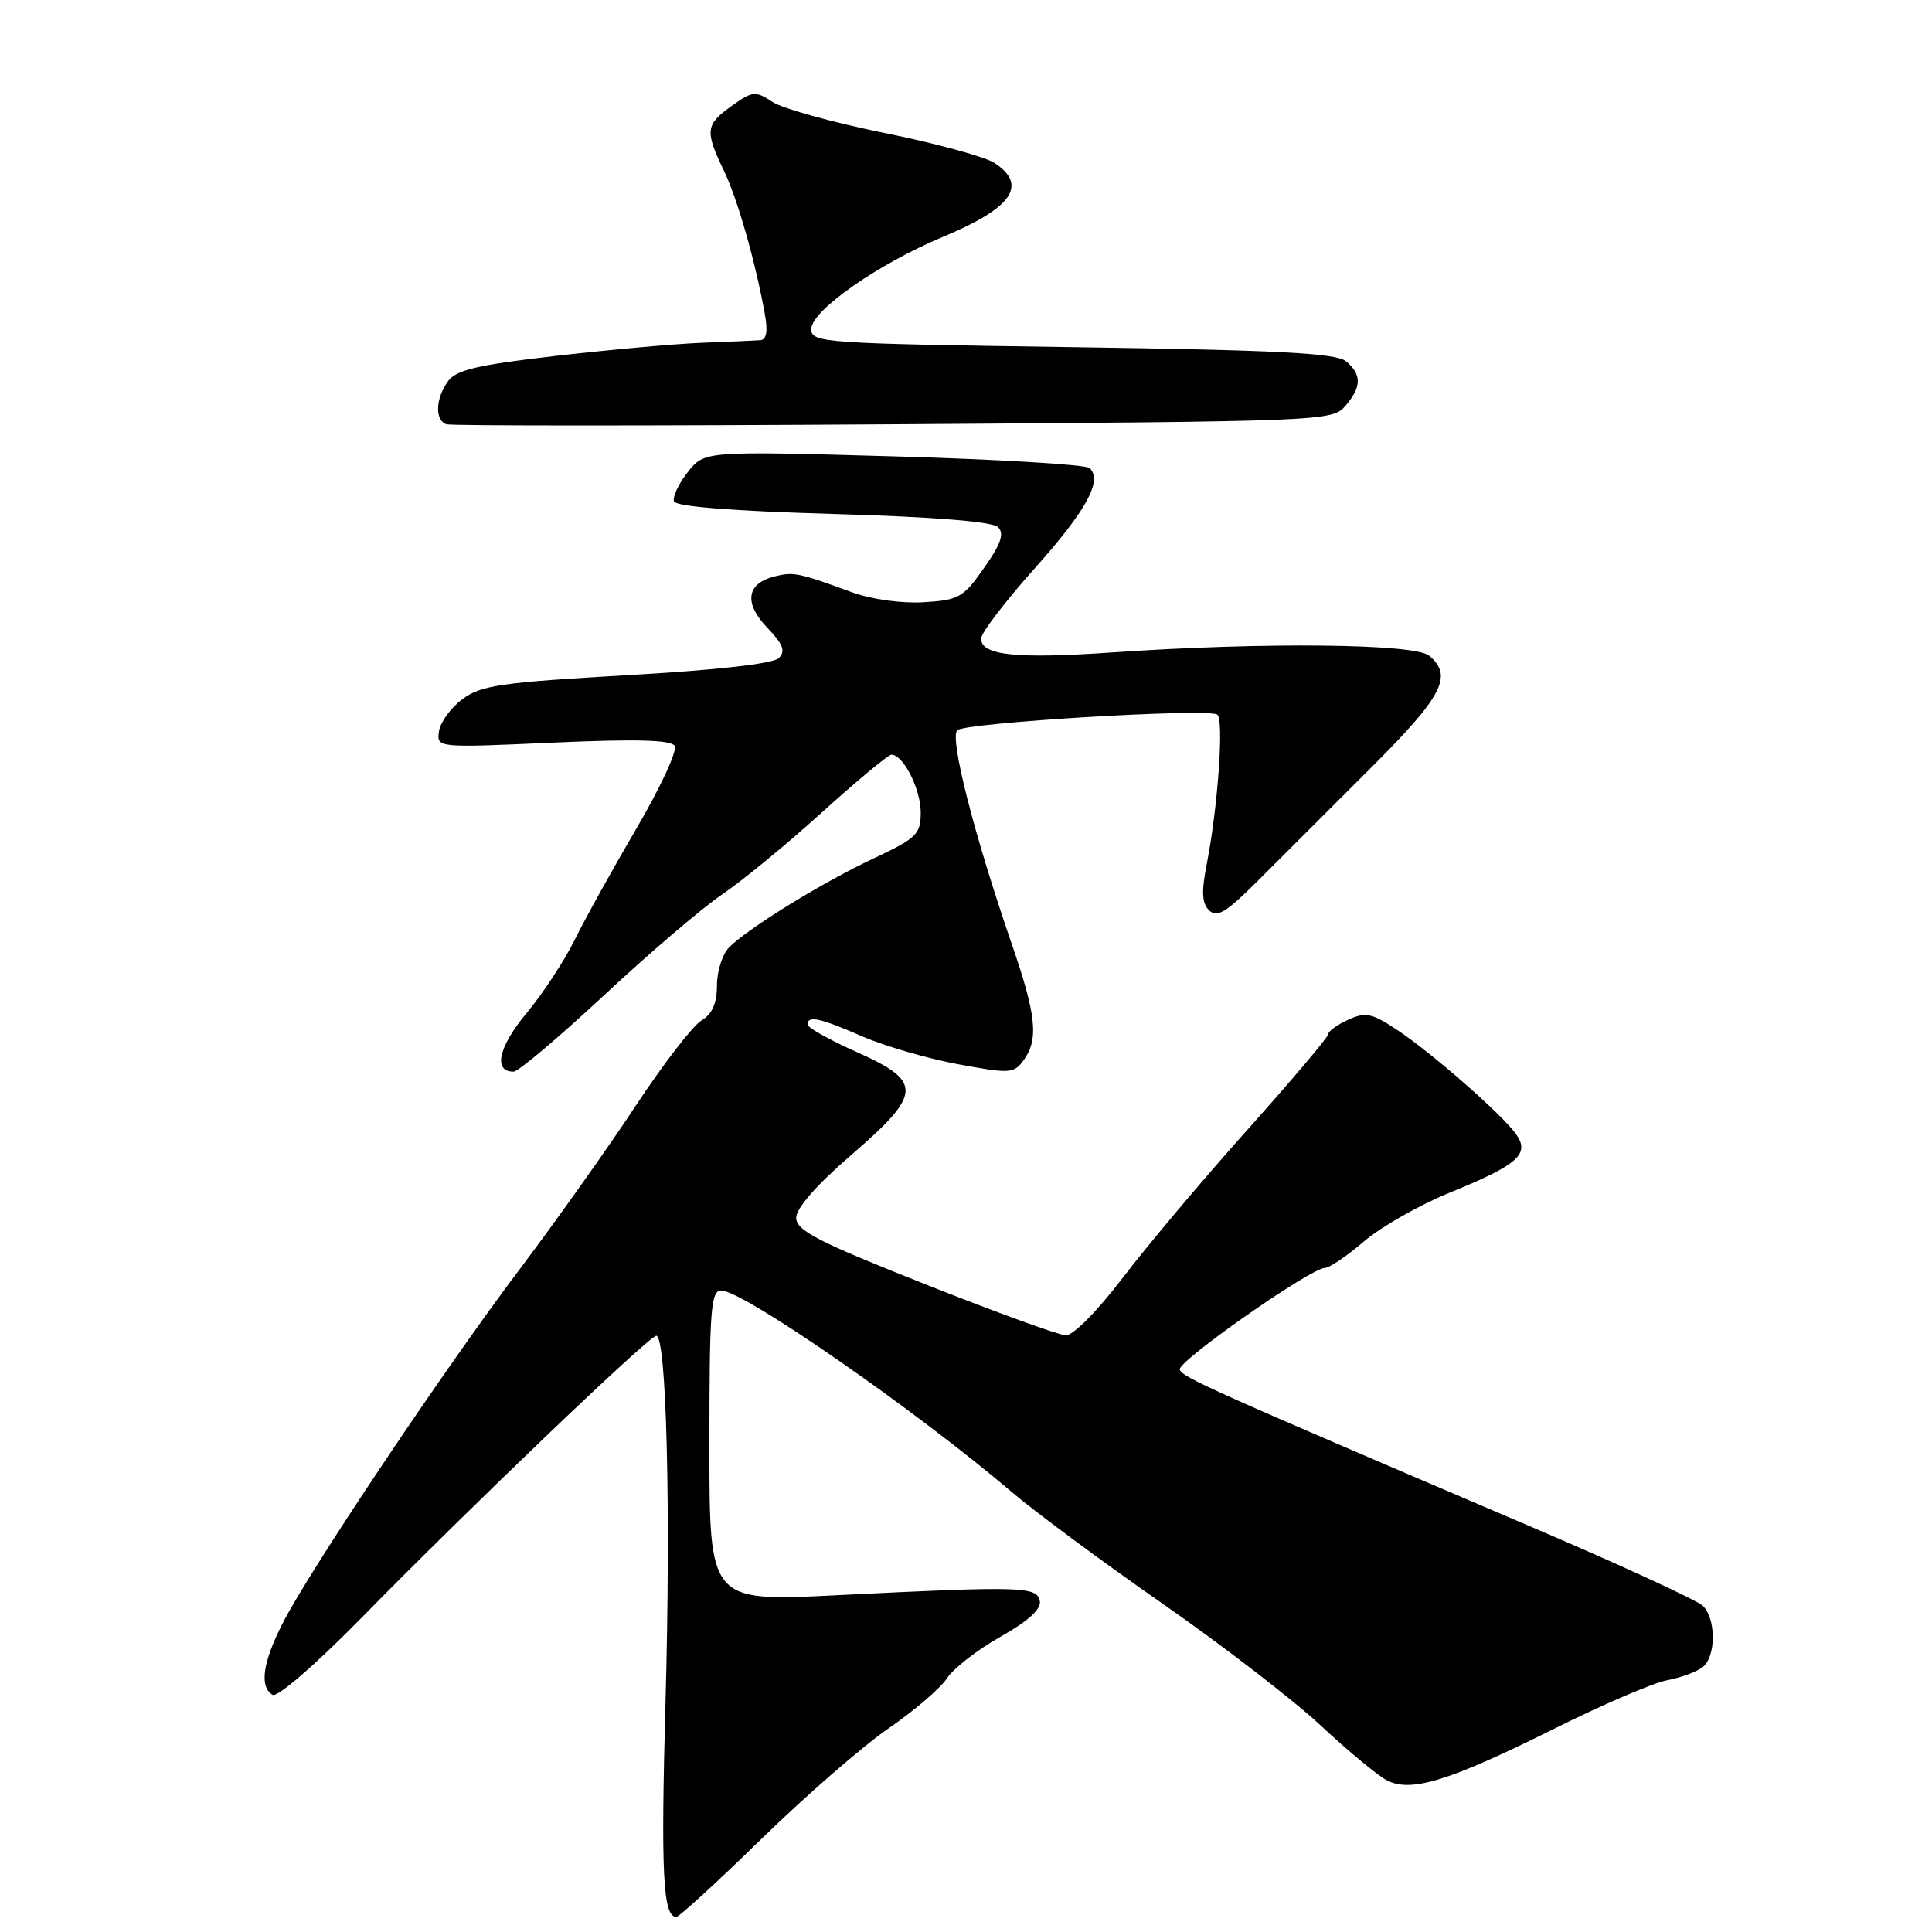 <?xml version="1.0" encoding="UTF-8" standalone="no"?>
<!DOCTYPE svg PUBLIC "-//W3C//DTD SVG 1.1//EN" "http://www.w3.org/Graphics/SVG/1.1/DTD/svg11.dtd" >
<svg xmlns="http://www.w3.org/2000/svg" xmlns:xlink="http://www.w3.org/1999/xlink" version="1.1" viewBox="0 0 256 256">
 <g >
 <path fill="currentColor"
d=" M 100.90 243.66 C 106.73 237.97 114.30 231.39 117.71 229.04 C 121.13 226.69 124.63 223.69 125.49 222.37 C 126.35 221.06 129.54 218.58 132.58 216.87 C 136.27 214.79 137.99 213.21 137.78 212.13 C 137.40 210.21 135.41 210.15 110.75 211.38 C 94.00 212.21 94.00 212.21 94.00 191.61 C 94.00 173.52 94.19 171.00 95.57 171.00 C 98.48 171.00 121.37 186.88 134.11 197.74 C 137.20 200.37 146.18 207.02 154.07 212.51 C 161.96 218.00 171.36 225.25 174.96 228.60 C 178.56 231.96 182.51 235.24 183.75 235.89 C 186.94 237.57 192.01 236.01 205.95 229.06 C 212.30 225.89 219.03 223.00 220.90 222.64 C 222.78 222.28 224.91 221.49 225.65 220.87 C 227.39 219.43 227.39 214.53 225.65 212.79 C 224.91 212.05 214.45 207.24 202.40 202.10 C 160.32 184.14 156.65 182.49 156.32 181.48 C 155.97 180.41 173.70 168.00 175.57 168.00 C 176.16 168.00 178.49 166.42 180.74 164.49 C 183.00 162.56 188.11 159.65 192.10 158.03 C 201.18 154.33 202.77 152.92 200.87 150.26 C 198.99 147.63 189.69 139.48 185.07 136.43 C 181.76 134.24 180.94 134.07 178.64 135.12 C 177.19 135.78 176.00 136.64 176.00 137.03 C 176.00 137.41 171.21 143.08 165.36 149.62 C 159.51 156.15 152.07 164.99 148.82 169.25 C 145.38 173.76 142.20 176.97 141.21 176.94 C 140.27 176.90 131.85 173.84 122.50 170.13 C 108.32 164.50 105.50 163.05 105.50 161.36 C 105.50 160.09 108.20 157.01 112.75 153.08 C 122.23 144.90 122.32 143.32 113.50 139.39 C 109.93 137.80 107.00 136.16 107.00 135.75 C 107.00 134.52 108.66 134.88 114.22 137.31 C 117.12 138.58 122.82 140.24 126.88 141.00 C 133.82 142.29 134.34 142.26 135.63 140.49 C 137.65 137.72 137.33 134.55 134.05 125.05 C 129.07 110.59 125.80 97.80 126.84 96.76 C 127.84 95.76 159.90 93.82 161.29 94.68 C 162.20 95.24 161.39 106.87 159.91 114.44 C 159.18 118.17 159.25 119.68 160.22 120.63 C 161.25 121.65 162.50 120.89 166.68 116.70 C 169.53 113.84 176.17 107.21 181.43 101.97 C 191.20 92.23 192.60 89.57 189.35 86.87 C 187.43 85.28 167.30 85.07 147.38 86.45 C 134.62 87.33 130.00 86.84 130.00 84.62 C 130.00 83.87 133.17 79.72 137.04 75.38 C 143.95 67.66 146.13 63.68 144.38 62.02 C 143.89 61.56 132.21 60.86 118.42 60.47 C 93.34 59.76 93.34 59.76 91.14 62.55 C 89.93 64.08 89.11 65.82 89.30 66.42 C 89.54 67.12 96.93 67.71 110.38 68.10 C 123.80 68.49 131.51 69.11 132.25 69.85 C 133.10 70.70 132.64 72.06 130.40 75.24 C 127.64 79.19 127.05 79.52 122.36 79.80 C 119.45 79.97 115.43 79.41 112.90 78.48 C 105.80 75.88 105.15 75.75 102.63 76.38 C 98.91 77.31 98.54 79.91 101.66 83.17 C 103.77 85.37 104.12 86.28 103.20 87.20 C 102.45 87.95 94.99 88.79 83.04 89.47 C 66.43 90.42 63.73 90.81 61.29 92.63 C 59.75 93.77 58.35 95.69 58.17 96.89 C 57.85 99.09 57.85 99.09 73.28 98.40 C 84.26 97.91 88.90 98.03 89.40 98.83 C 89.78 99.45 87.51 104.35 84.36 109.73 C 81.21 115.10 77.52 121.75 76.17 124.50 C 74.82 127.25 71.94 131.64 69.76 134.26 C 66.04 138.73 65.32 142.00 68.05 142.00 C 68.67 142.00 74.06 137.44 80.05 131.87 C 86.03 126.29 93.08 120.28 95.71 118.50 C 98.35 116.72 104.29 111.83 108.93 107.63 C 113.57 103.43 117.71 100.00 118.12 100.00 C 119.69 100.00 122.00 104.55 122.00 107.63 C 122.00 110.55 121.49 111.05 115.75 113.75 C 108.97 116.93 99.19 122.95 96.61 125.53 C 95.73 126.42 95.00 128.68 95.00 130.56 C 95.00 132.96 94.38 134.36 92.92 135.24 C 91.78 135.93 87.88 141.00 84.25 146.50 C 80.63 152.00 73.74 161.70 68.95 168.06 C 58.86 181.42 40.96 208.17 37.42 215.15 C 34.80 220.33 34.36 223.49 36.11 224.57 C 36.74 224.96 41.73 220.65 47.86 214.41 C 62.27 199.72 86.02 177.00 86.96 177.00 C 88.31 177.00 88.89 199.88 88.19 225.32 C 87.55 248.29 87.84 254.00 89.62 254.00 C 89.99 254.00 95.07 249.35 100.90 243.66 Z  M 178.25 53.81 C 180.44 51.27 180.46 49.63 178.35 47.87 C 177.04 46.79 169.38 46.39 142.10 46.00 C 108.94 45.52 107.50 45.42 107.50 43.60 C 107.50 41.16 116.38 34.95 125.00 31.36 C 134.14 27.55 136.24 24.51 131.75 21.58 C 130.51 20.77 123.95 18.98 117.16 17.61 C 110.37 16.23 103.72 14.39 102.37 13.51 C 100.09 12.02 99.74 12.05 96.97 14.02 C 93.48 16.51 93.38 17.33 95.91 22.59 C 97.73 26.35 100.10 34.67 101.37 41.75 C 101.76 43.95 101.55 45.03 100.72 45.08 C 100.05 45.13 96.58 45.28 93.00 45.42 C 89.42 45.56 80.70 46.35 73.62 47.16 C 63.29 48.35 60.46 49.01 59.37 50.51 C 57.70 52.80 57.59 55.70 59.16 56.22 C 59.79 56.43 86.45 56.43 118.41 56.22 C 175.33 55.85 176.54 55.80 178.25 53.81 Z "/>
</g>
</svg>